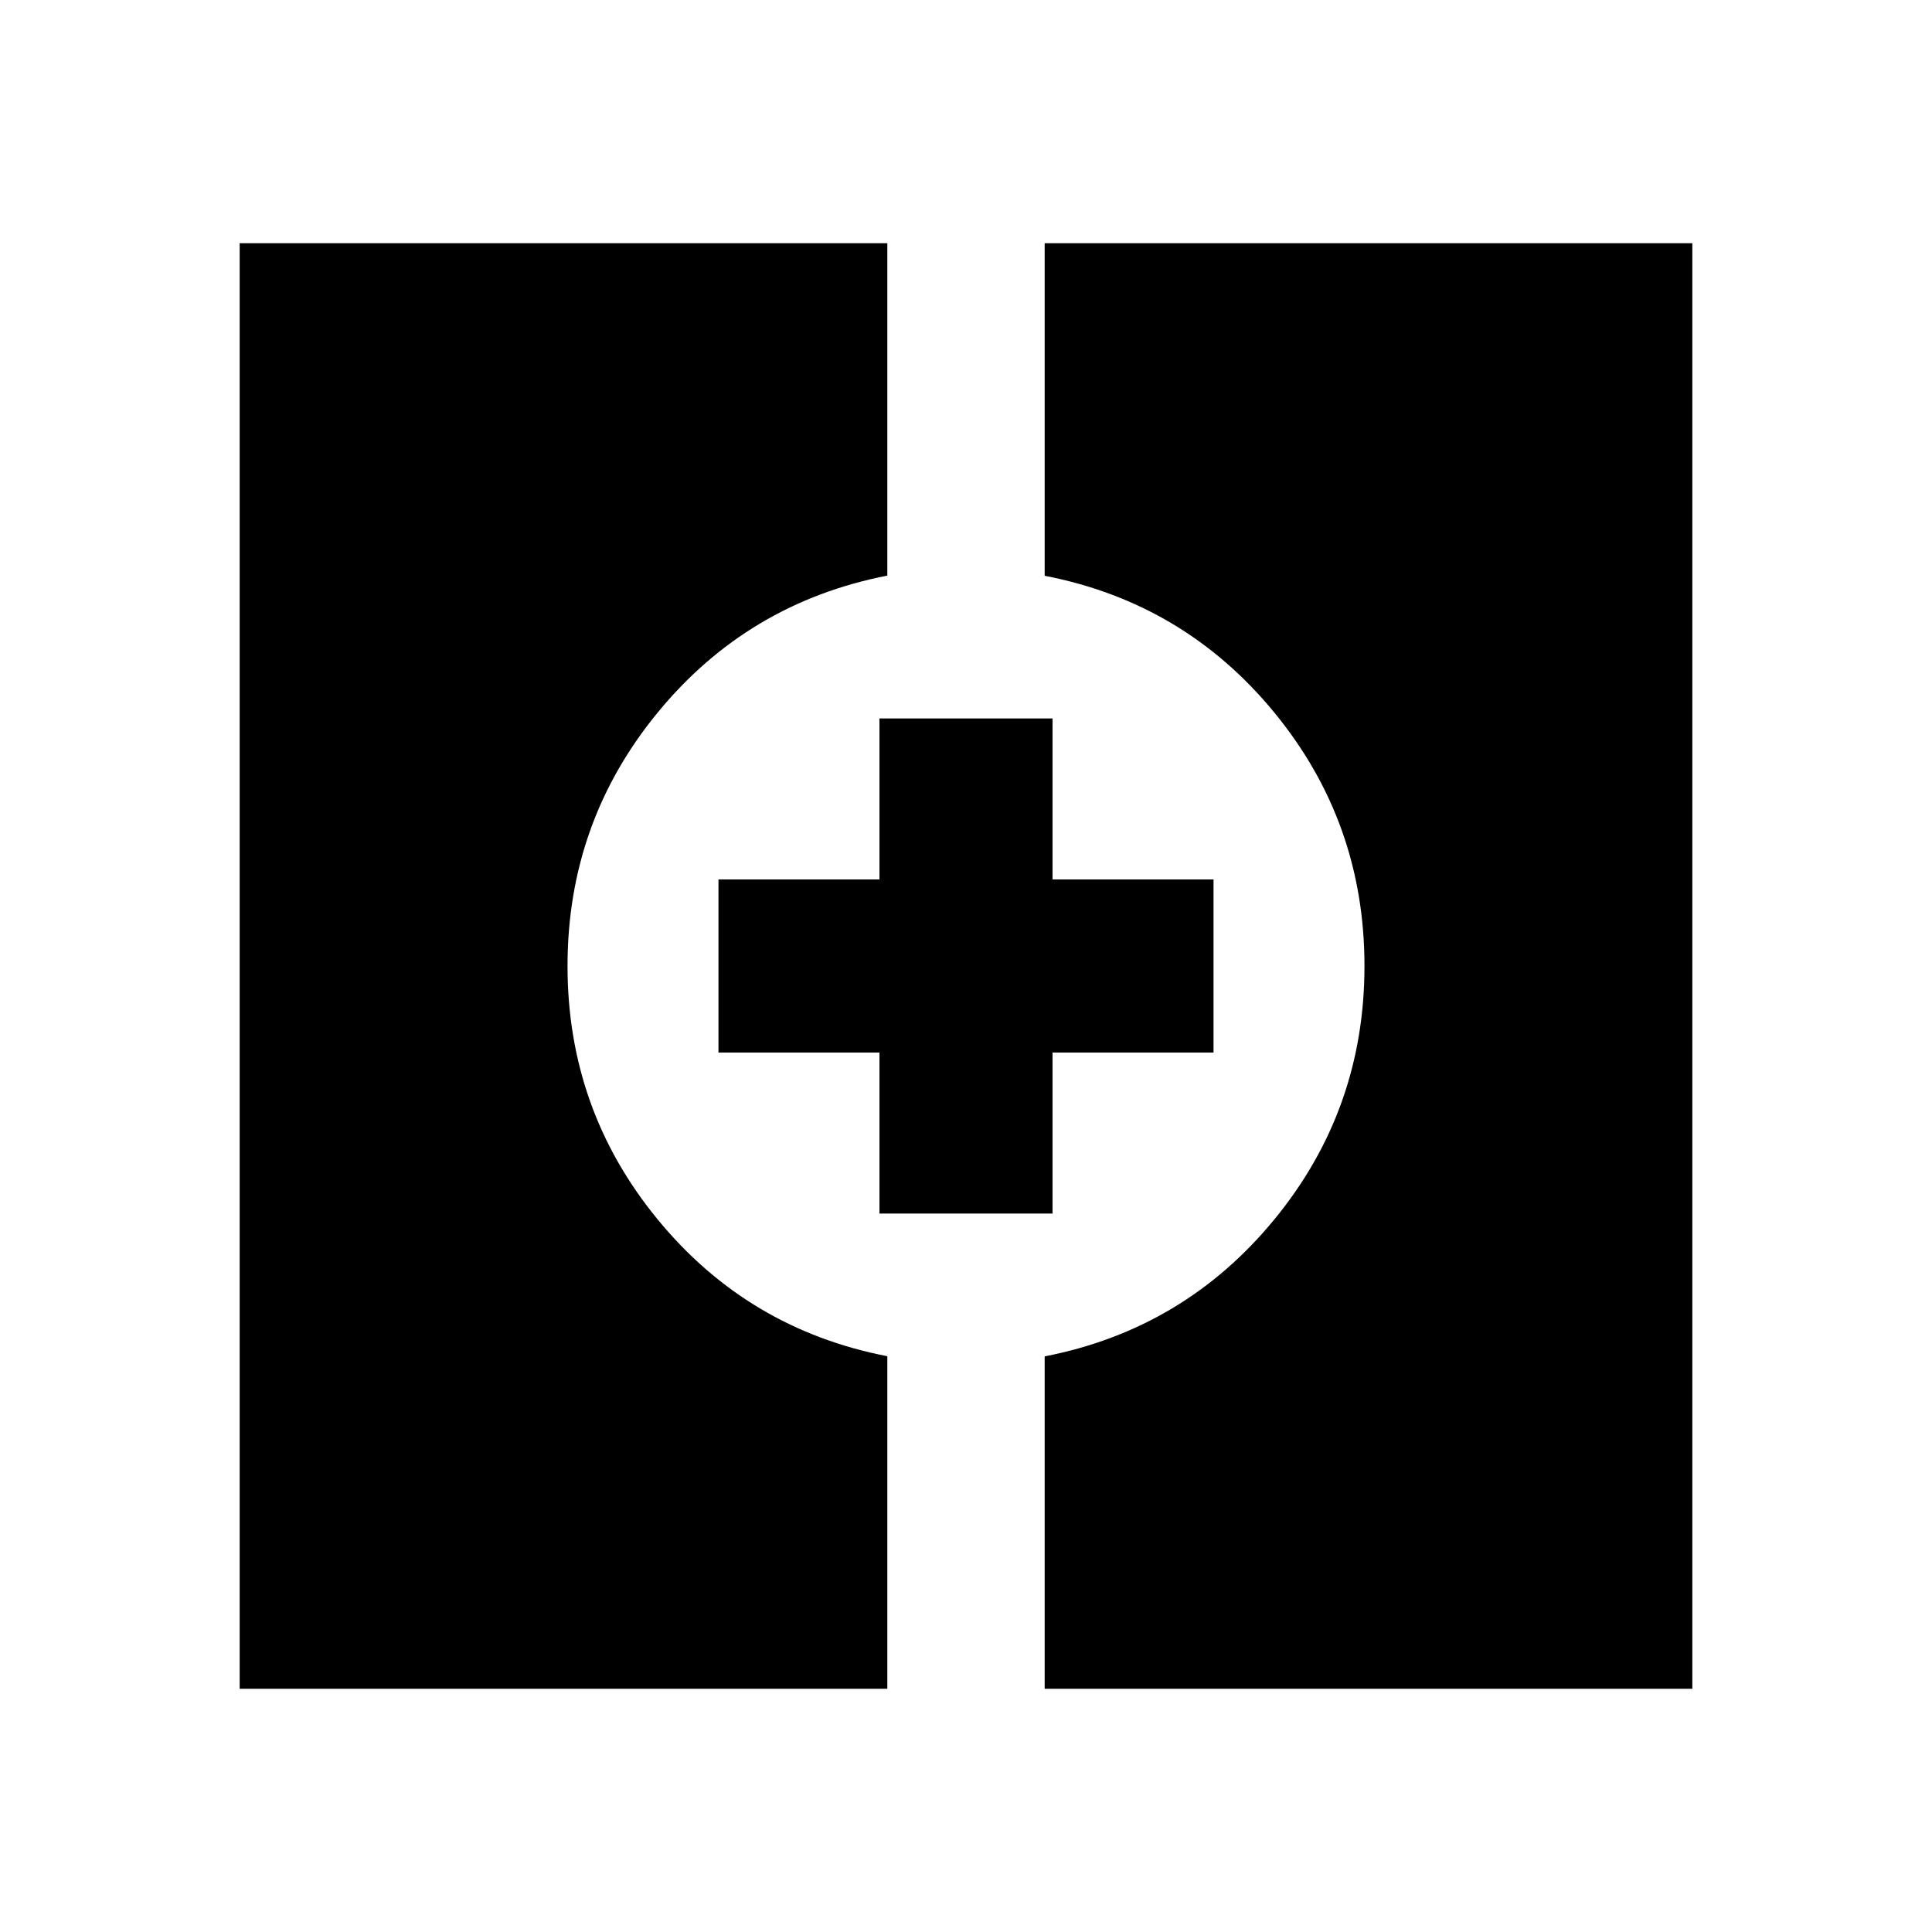<svg xmlns="http://www.w3.org/2000/svg" height="24" viewBox="0 -960 960 960" width="24"><path d="M119.09-120.87v-718.26h321.82v165.15q-69.37 13.52-114.14 68.07Q282-551.37 282-480t44.77 125.91q44.77 54.55 114.14 67.99v165.23H119.09Zm400 0v-165.15q69.37-13.52 114.14-68.07Q678-408.63 678-480t-44.77-125.91q-44.77-54.55-114.14-67.99v-165.23h321.82v718.26H519.09ZM437-357v-80h-80v-86h80v-80h86v80h80v86h-80v80h-86Z"/></svg>